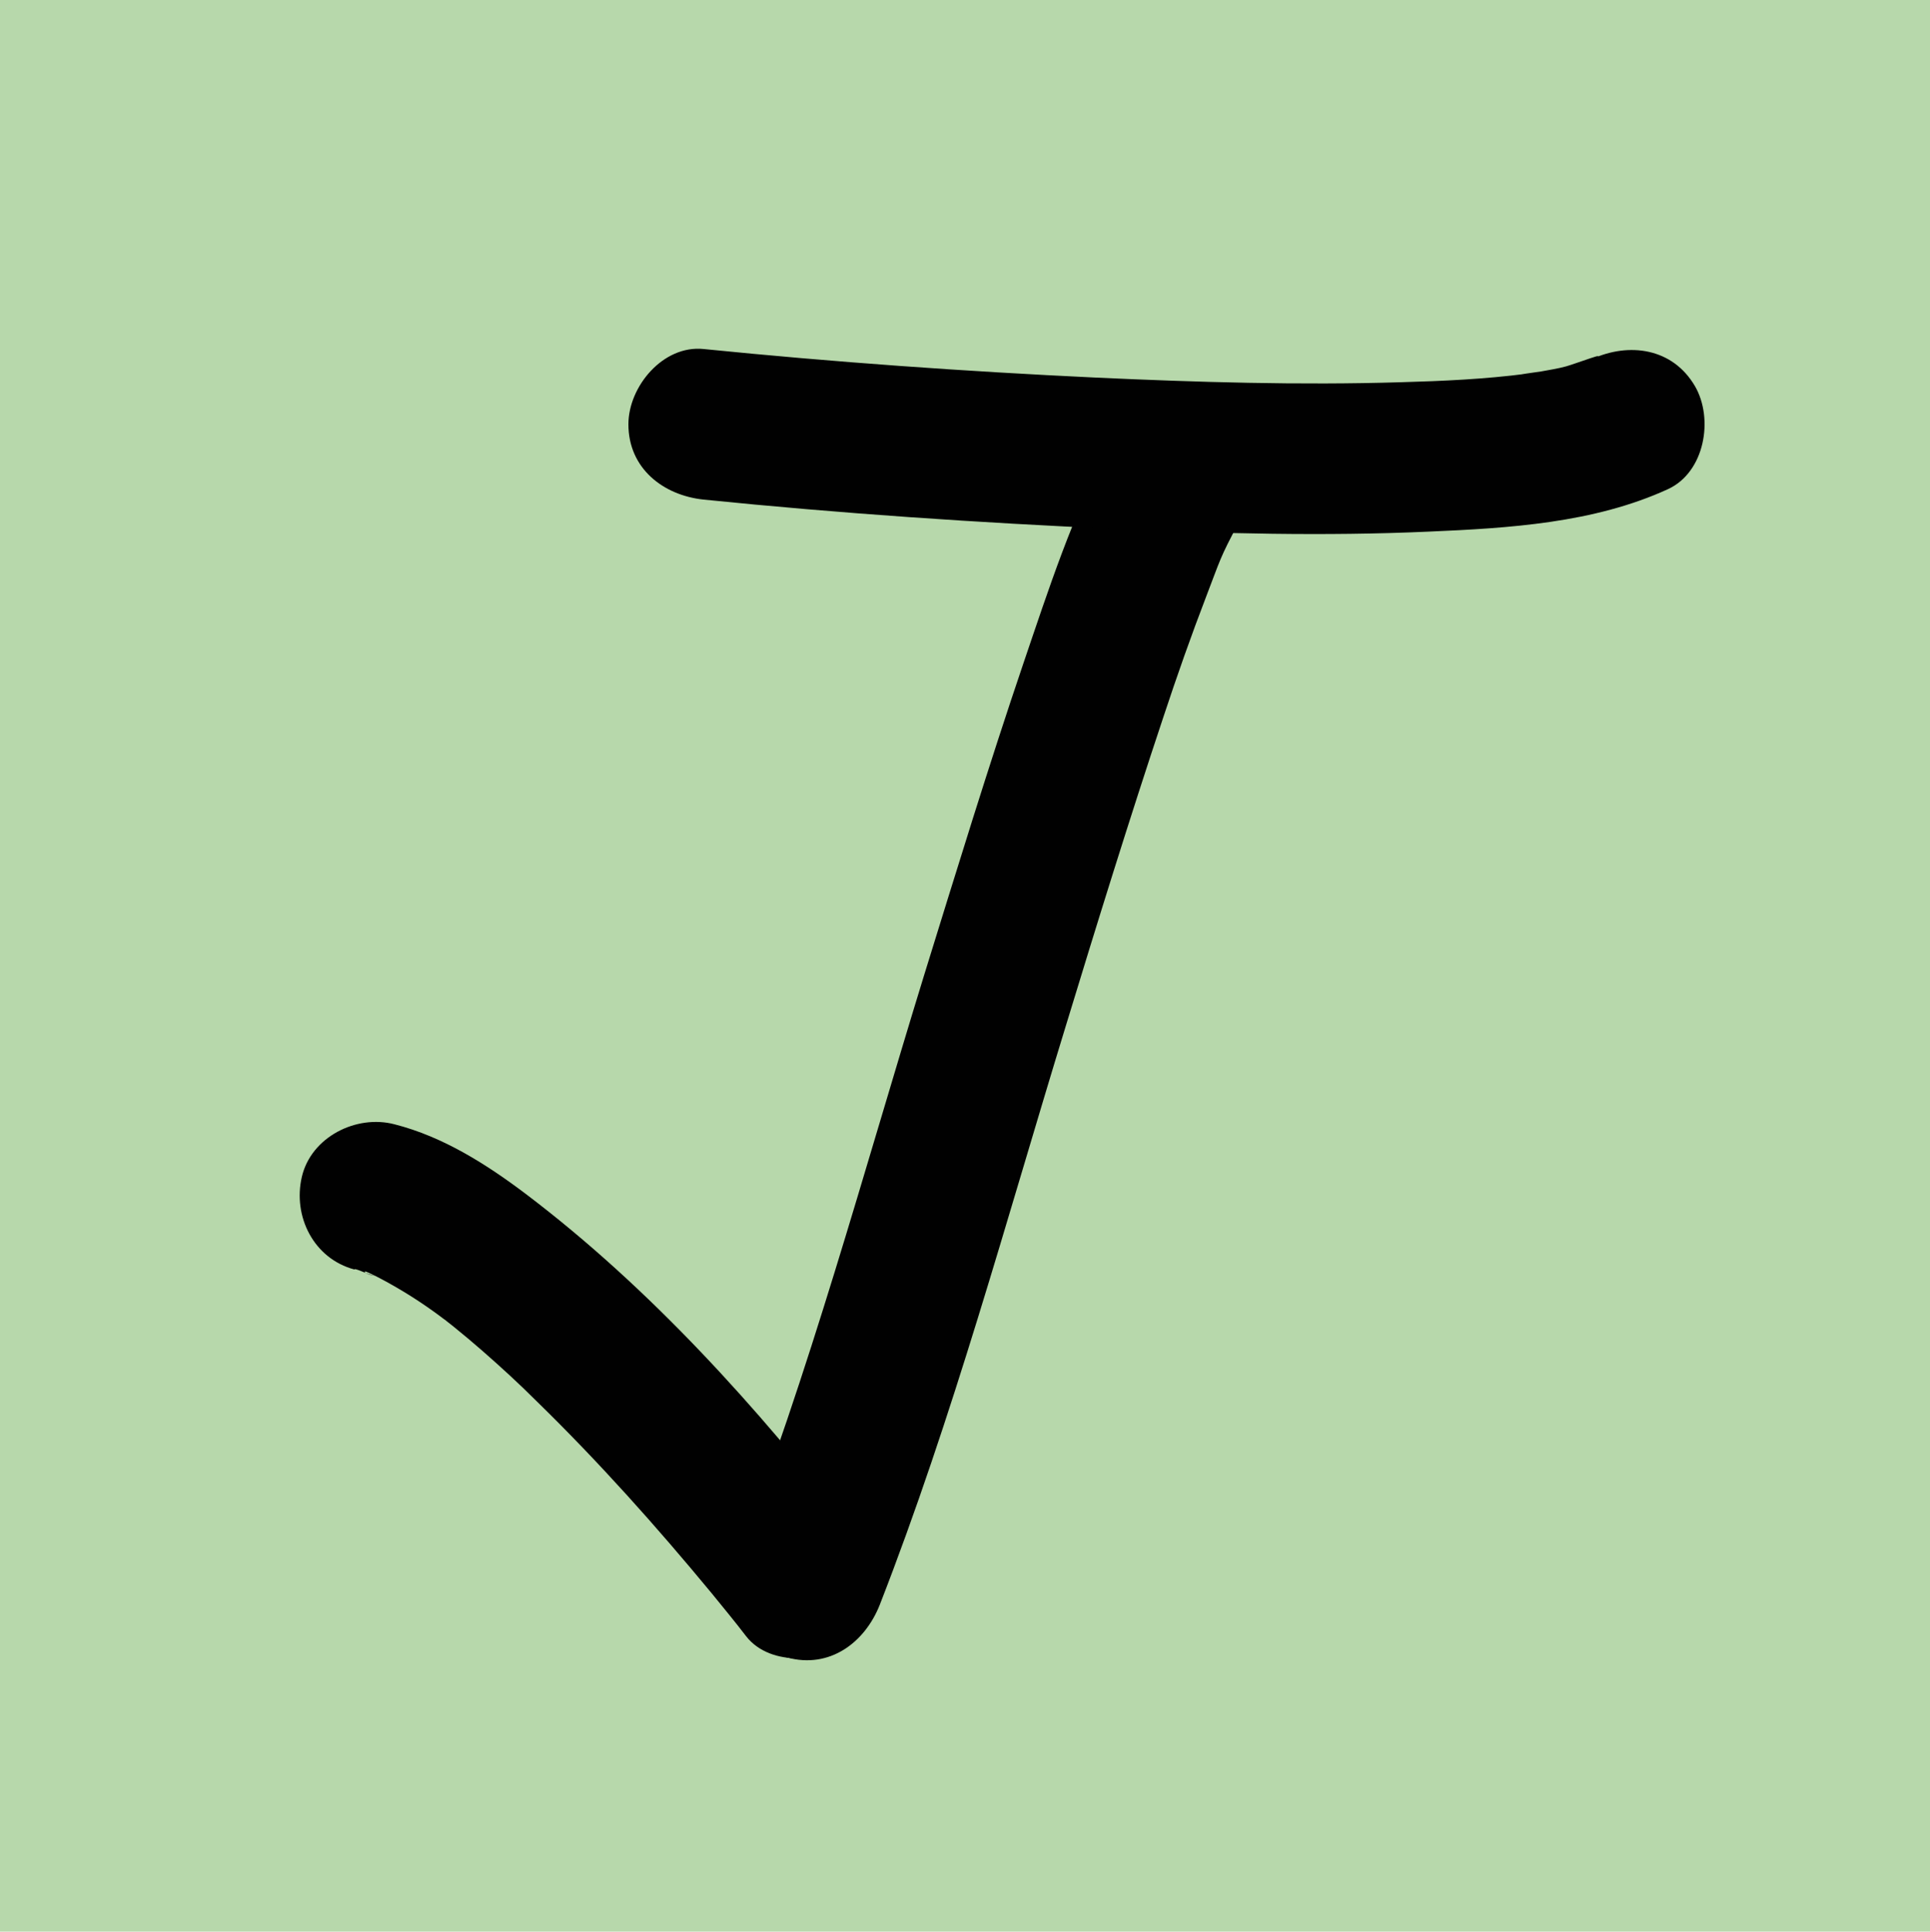 <?xml version="1.0" encoding="UTF-8"?><svg id="Lag_1" xmlns="http://www.w3.org/2000/svg" viewBox="0 0 50 50.03"><defs><style>.cls-1{fill:#b7d8ab;}.cls-2{fill:#010101;}</style></defs><rect class="cls-1" width="50" height="50.03"/><path class="cls-2" d="M9.2,32.87c.17,.04,.38,.17,.56,.18-.31-.02-.4-.18-.22-.09,.06,.03,.11,.05,.17,.08,.12,.06,.23,.12,.34,.18,.47,.26,.92,.55,1.35,.87,.07,.05,.42,.32,.17,.13-.26-.21,.12,.09,.18,.14,.26,.21,.51,.42,.75,.63,.48,.42,.95,.85,1.4,1.3,1.61,1.57,3.11,3.25,4.54,4.98,.3,.37,.6,.73,.89,1.11,.63,.81,2.11,.71,2.76,0,.79-.86,.67-1.89,0-2.76-2.47-3.17-5.24-6.25-8.46-8.69-1.02-.77-2.15-1.49-3.41-1.81-.99-.26-2.16,.33-2.4,1.36s.31,2.12,1.36,2.4h0Z"/><path class="cls-2" d="M28.73,11.57c-.94,1.76-1.57,3.71-2.21,5.59-.91,2.68-1.74,5.39-2.58,8.1-1.57,5.1-2.97,10.3-4.91,15.27-.38,.98,.42,2.14,1.36,2.4,1.1,.3,2.01-.38,2.4-1.36,1.9-4.87,3.28-9.97,4.81-14.96,.82-2.69,1.65-5.37,2.54-8.04,.35-1.06,.72-2.11,1.12-3.15,.35-.91,.34-.97,.83-1.88,1.19-2.21-2.18-4.18-3.37-1.97h0Z"/><path class="cls-2" d="M41.24,9.31c.56-.26-.45,.12-.67,.18s-.43,.09-.64,.13c-.07,.01-.78,.11-.38,.06-1.08,.14-2.17,.19-3.26,.22-2.63,.08-5.27,0-7.9-.12-3.39-.16-6.78-.4-10.16-.74-1.05-.11-1.95,.97-1.95,1.95,0,1.14,.9,1.84,1.95,1.95,3.55,.36,7.12,.6,10.69,.76,2.69,.12,5.39,.19,8.08,.07,2.09-.09,4.29-.22,6.21-1.1,.96-.44,1.19-1.83,.7-2.67-.58-.99-1.71-1.14-2.67-.7h0Z"/></svg>